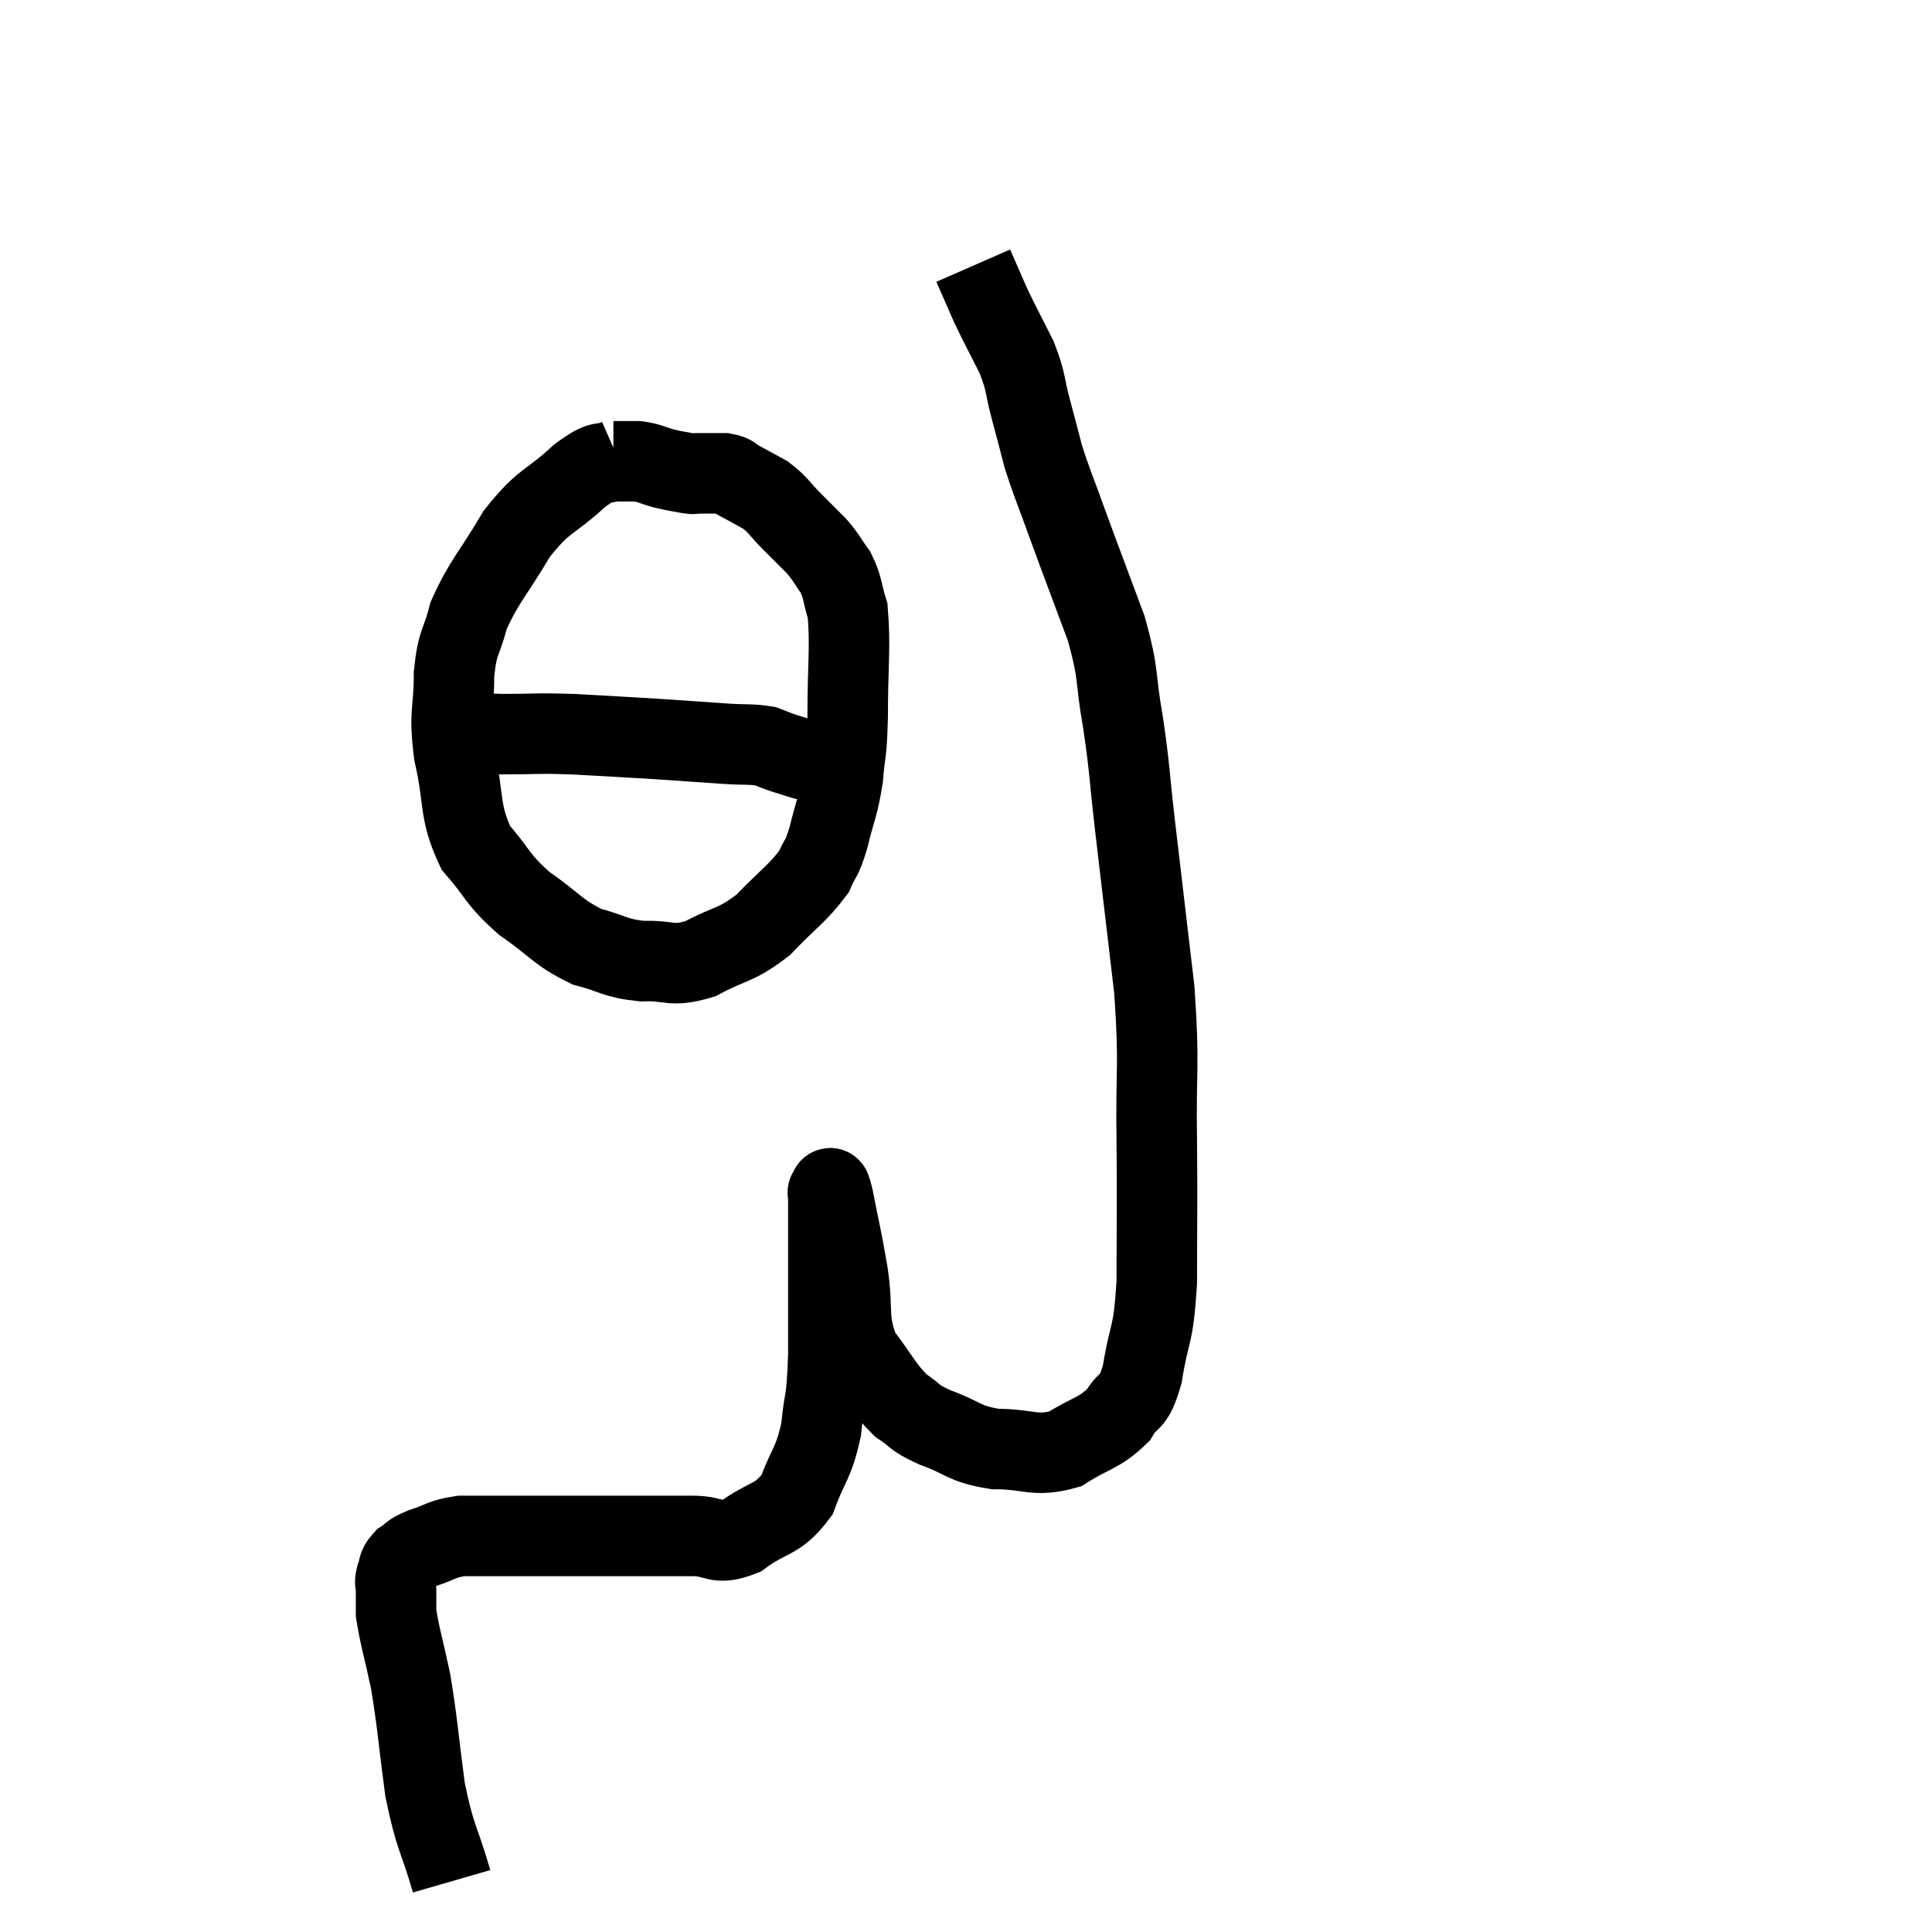 <svg width="48" height="48" viewBox="0 0 48 48" xmlns="http://www.w3.org/2000/svg"><path d="M 11.22 46.74 C 10.89 45.6, 10.815 45.705, 10.56 44.46 C 10.38 43.11, 10.38 42.855, 10.2 41.76 C 10.02 40.92, 9.93 40.65, 9.84 40.08 C 9.84 39.78, 9.84 39.705, 9.84 39.48 C 9.84 39.33, 9.795 39.36, 9.84 39.18 C 9.93 38.97, 9.855 38.94, 10.02 38.76 C 10.26 38.61, 10.14 38.61, 10.5 38.46 C 10.98 38.31, 10.95 38.235, 11.46 38.16 C 12 38.16, 11.94 38.16, 12.54 38.16 C 13.2 38.16, 12.975 38.16, 13.86 38.16 C 14.97 38.16, 15.24 38.16, 16.08 38.16 C 16.65 38.16, 16.635 38.16, 17.22 38.16 C 17.82 38.16, 17.775 38.415, 18.42 38.16 C 19.11 37.65, 19.305 37.8, 19.8 37.14 C 20.1 36.33, 20.205 36.39, 20.4 35.52 C 20.49 34.59, 20.535 34.965, 20.58 33.66 C 20.58 31.98, 20.58 31.305, 20.58 30.3 C 20.58 29.97, 20.58 29.805, 20.58 29.64 C 20.58 29.64, 20.55 29.61, 20.58 29.64 C 20.64 29.7, 20.58 29.265, 20.7 29.76 C 20.88 30.69, 20.895 30.66, 21.06 31.62 C 21.21 32.61, 21.03 32.775, 21.36 33.6 C 21.87 34.26, 21.915 34.455, 22.38 34.92 C 22.8 35.19, 22.635 35.19, 23.22 35.46 C 23.97 35.73, 23.91 35.865, 24.72 36 C 25.59 36, 25.695 36.21, 26.46 36 C 27.12 35.58, 27.3 35.625, 27.78 35.16 C 28.08 34.65, 28.14 34.965, 28.38 34.14 C 28.56 33, 28.65 33.3, 28.74 31.86 C 28.74 30.12, 28.755 30.195, 28.74 28.38 C 28.71 26.49, 28.815 26.565, 28.68 24.6 C 28.44 22.56, 28.395 22.185, 28.2 20.52 C 28.05 19.23, 28.08 19.17, 27.9 17.94 C 27.69 16.77, 27.825 16.83, 27.48 15.6 C 27 14.31, 26.91 14.085, 26.52 13.02 C 26.22 12.18, 26.145 12.045, 25.92 11.34 C 25.77 10.77, 25.785 10.815, 25.62 10.2 C 25.44 9.54, 25.515 9.54, 25.26 8.88 C 24.93 8.22, 24.87 8.13, 24.6 7.56 C 24.39 7.08, 24.285 6.84, 24.18 6.6 C 24.18 6.6, 24.18 6.6, 24.18 6.6 L 24.18 6.6" fill="none" stroke="black" stroke-width="2"></path><path d="M 15.36 11.4 C 14.88 11.61, 15.03 11.355, 14.4 11.82 C 13.62 12.54, 13.53 12.39, 12.84 13.26 C 12.24 14.28, 12.03 14.43, 11.64 15.3 C 11.46 16.02, 11.37 15.885, 11.28 16.74 C 11.28 17.73, 11.145 17.64, 11.28 18.72 C 11.55 19.89, 11.385 20.13, 11.82 21.06 C 12.42 21.75, 12.33 21.825, 13.02 22.44 C 13.8 22.98, 13.845 23.16, 14.58 23.52 C 15.27 23.7, 15.255 23.805, 15.96 23.88 C 16.68 23.85, 16.65 24.045, 17.4 23.82 C 18.18 23.4, 18.255 23.52, 18.96 22.98 C 19.59 22.32, 19.815 22.2, 20.22 21.66 C 20.4 21.24, 20.4 21.405, 20.58 20.82 C 20.76 20.07, 20.82 20.07, 20.94 19.32 C 21 18.57, 21.03 18.855, 21.06 17.82 C 21.06 16.5, 21.135 16.08, 21.06 15.18 C 20.91 14.7, 20.955 14.625, 20.76 14.22 C 20.52 13.89, 20.55 13.875, 20.28 13.56 C 19.98 13.26, 19.995 13.275, 19.68 12.96 C 19.35 12.63, 19.35 12.555, 19.02 12.3 C 18.69 12.12, 18.615 12.075, 18.36 11.94 C 18.18 11.85, 18.24 11.805, 18 11.76 C 17.7 11.76, 17.58 11.76, 17.4 11.76 C 17.34 11.76, 17.355 11.76, 17.28 11.76 C 17.19 11.76, 17.295 11.79, 17.1 11.76 C 16.8 11.7, 16.815 11.715, 16.5 11.64 C 16.17 11.55, 16.155 11.505, 15.84 11.46 C 15.54 11.46, 15.39 11.46, 15.24 11.46 C 15.24 11.46, 15.24 11.46, 15.24 11.46 L 15.24 11.46" fill="none" stroke="black" stroke-width="2"></path><path d="M 11.7 18.18 C 12.09 18.21, 11.85 18.225, 12.48 18.24 C 13.35 18.24, 13.26 18.21, 14.22 18.24 C 15.27 18.3, 15.36 18.3, 16.32 18.36 C 17.19 18.42, 17.385 18.435, 18.06 18.48 C 18.54 18.51, 18.66 18.48, 19.02 18.54 C 19.26 18.63, 19.23 18.63, 19.5 18.72 C 19.8 18.81, 19.905 18.855, 20.1 18.9 C 20.19 18.9, 20.235 18.9, 20.28 18.9 C 20.28 18.9, 20.205 18.9, 20.28 18.9 L 20.58 18.9" fill="none" stroke="black" stroke-width="2"></path></svg>